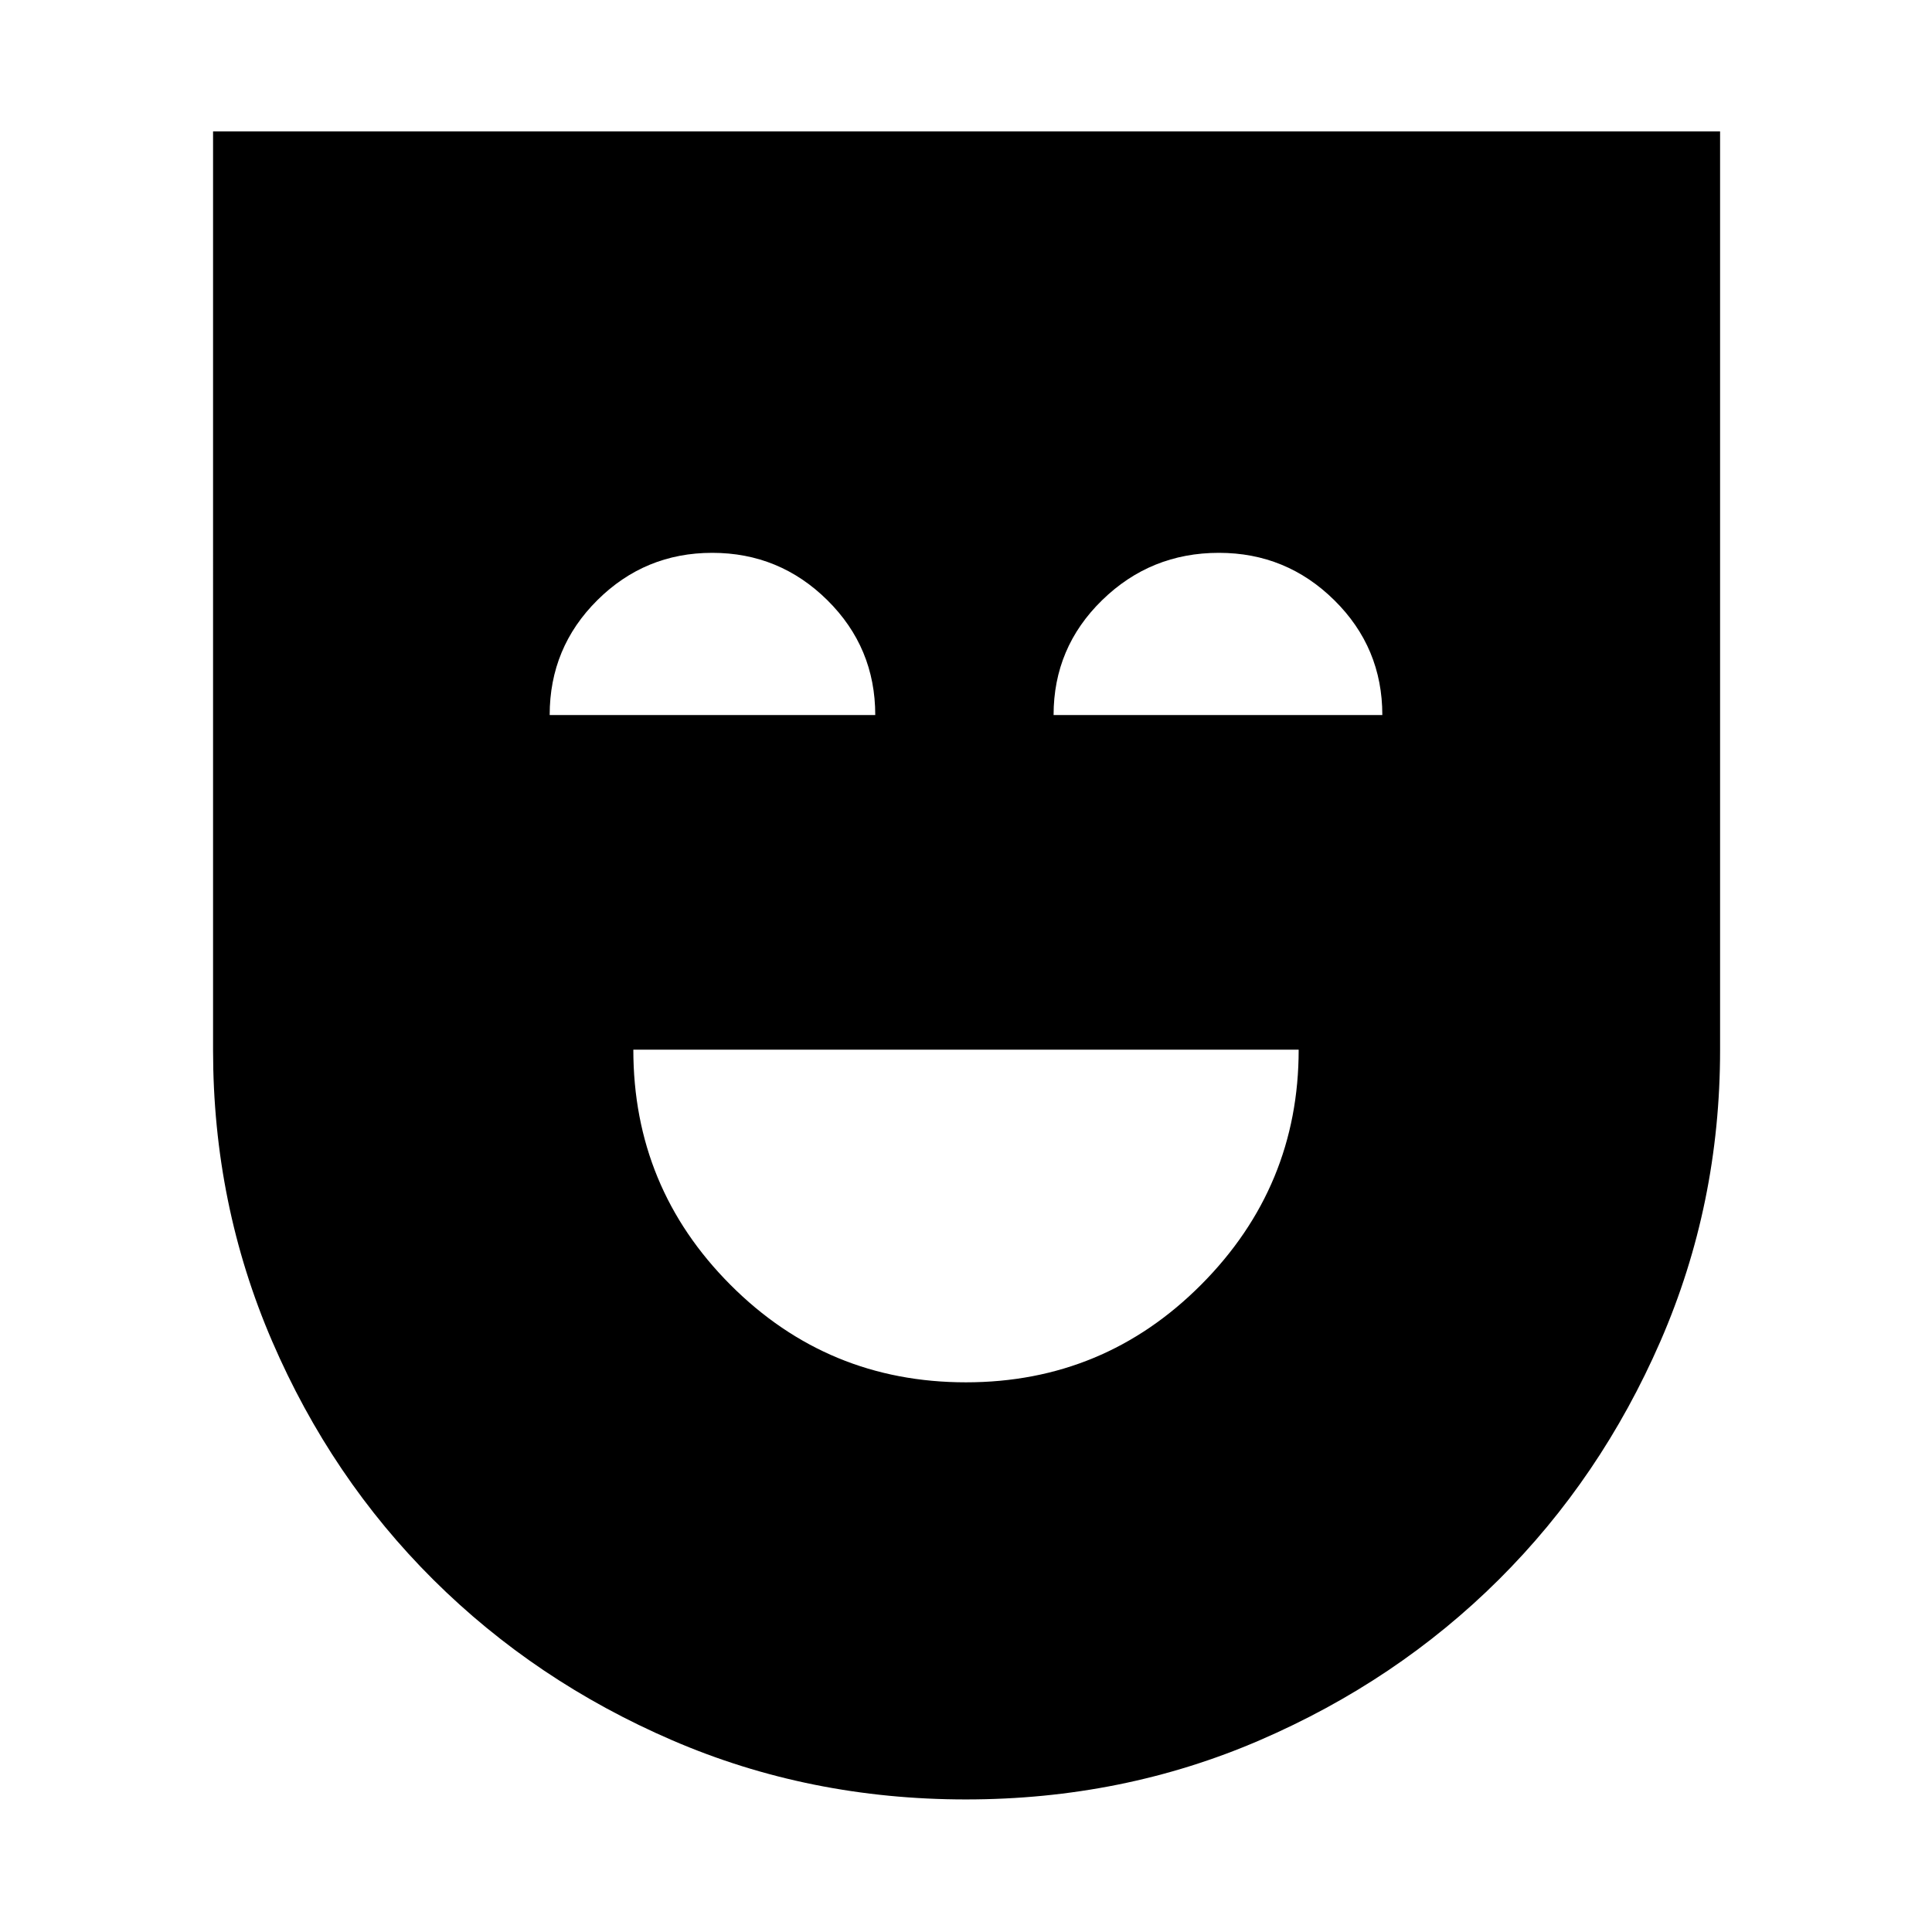 <svg xmlns="http://www.w3.org/2000/svg" width="48" height="48" viewBox="0 -960 960 960"><path d="M479.95-273.13q68.66 0 117.01-48.63 48.34-48.63 48.34-116.67H314.7q0 68.52 48.3 116.91t116.95 48.39ZM480-65.87q-77.83 0-145.87-29.35-68.04-29.34-118.8-79.82-50.77-50.48-80.11-118.52-29.35-68.05-29.35-144.68V-894.7H854.7v456.46q0 76.63-29.63 144.68-29.63 68.04-80.33 118.47-50.71 50.42-118.81 79.82-68.1 29.4-145.93 29.4ZM273.13-604.7h161.78q0-33.52-23.79-57.06-23.8-23.54-57.22-23.54-33.41 0-57.09 23.53-23.68 23.53-23.68 57.07Zm250.39 0h163.35q0-33.52-23.86-57.06-23.85-23.54-57.35-23.54-33.92 0-58.03 23.53t-24.11 57.07Z"/></svg>